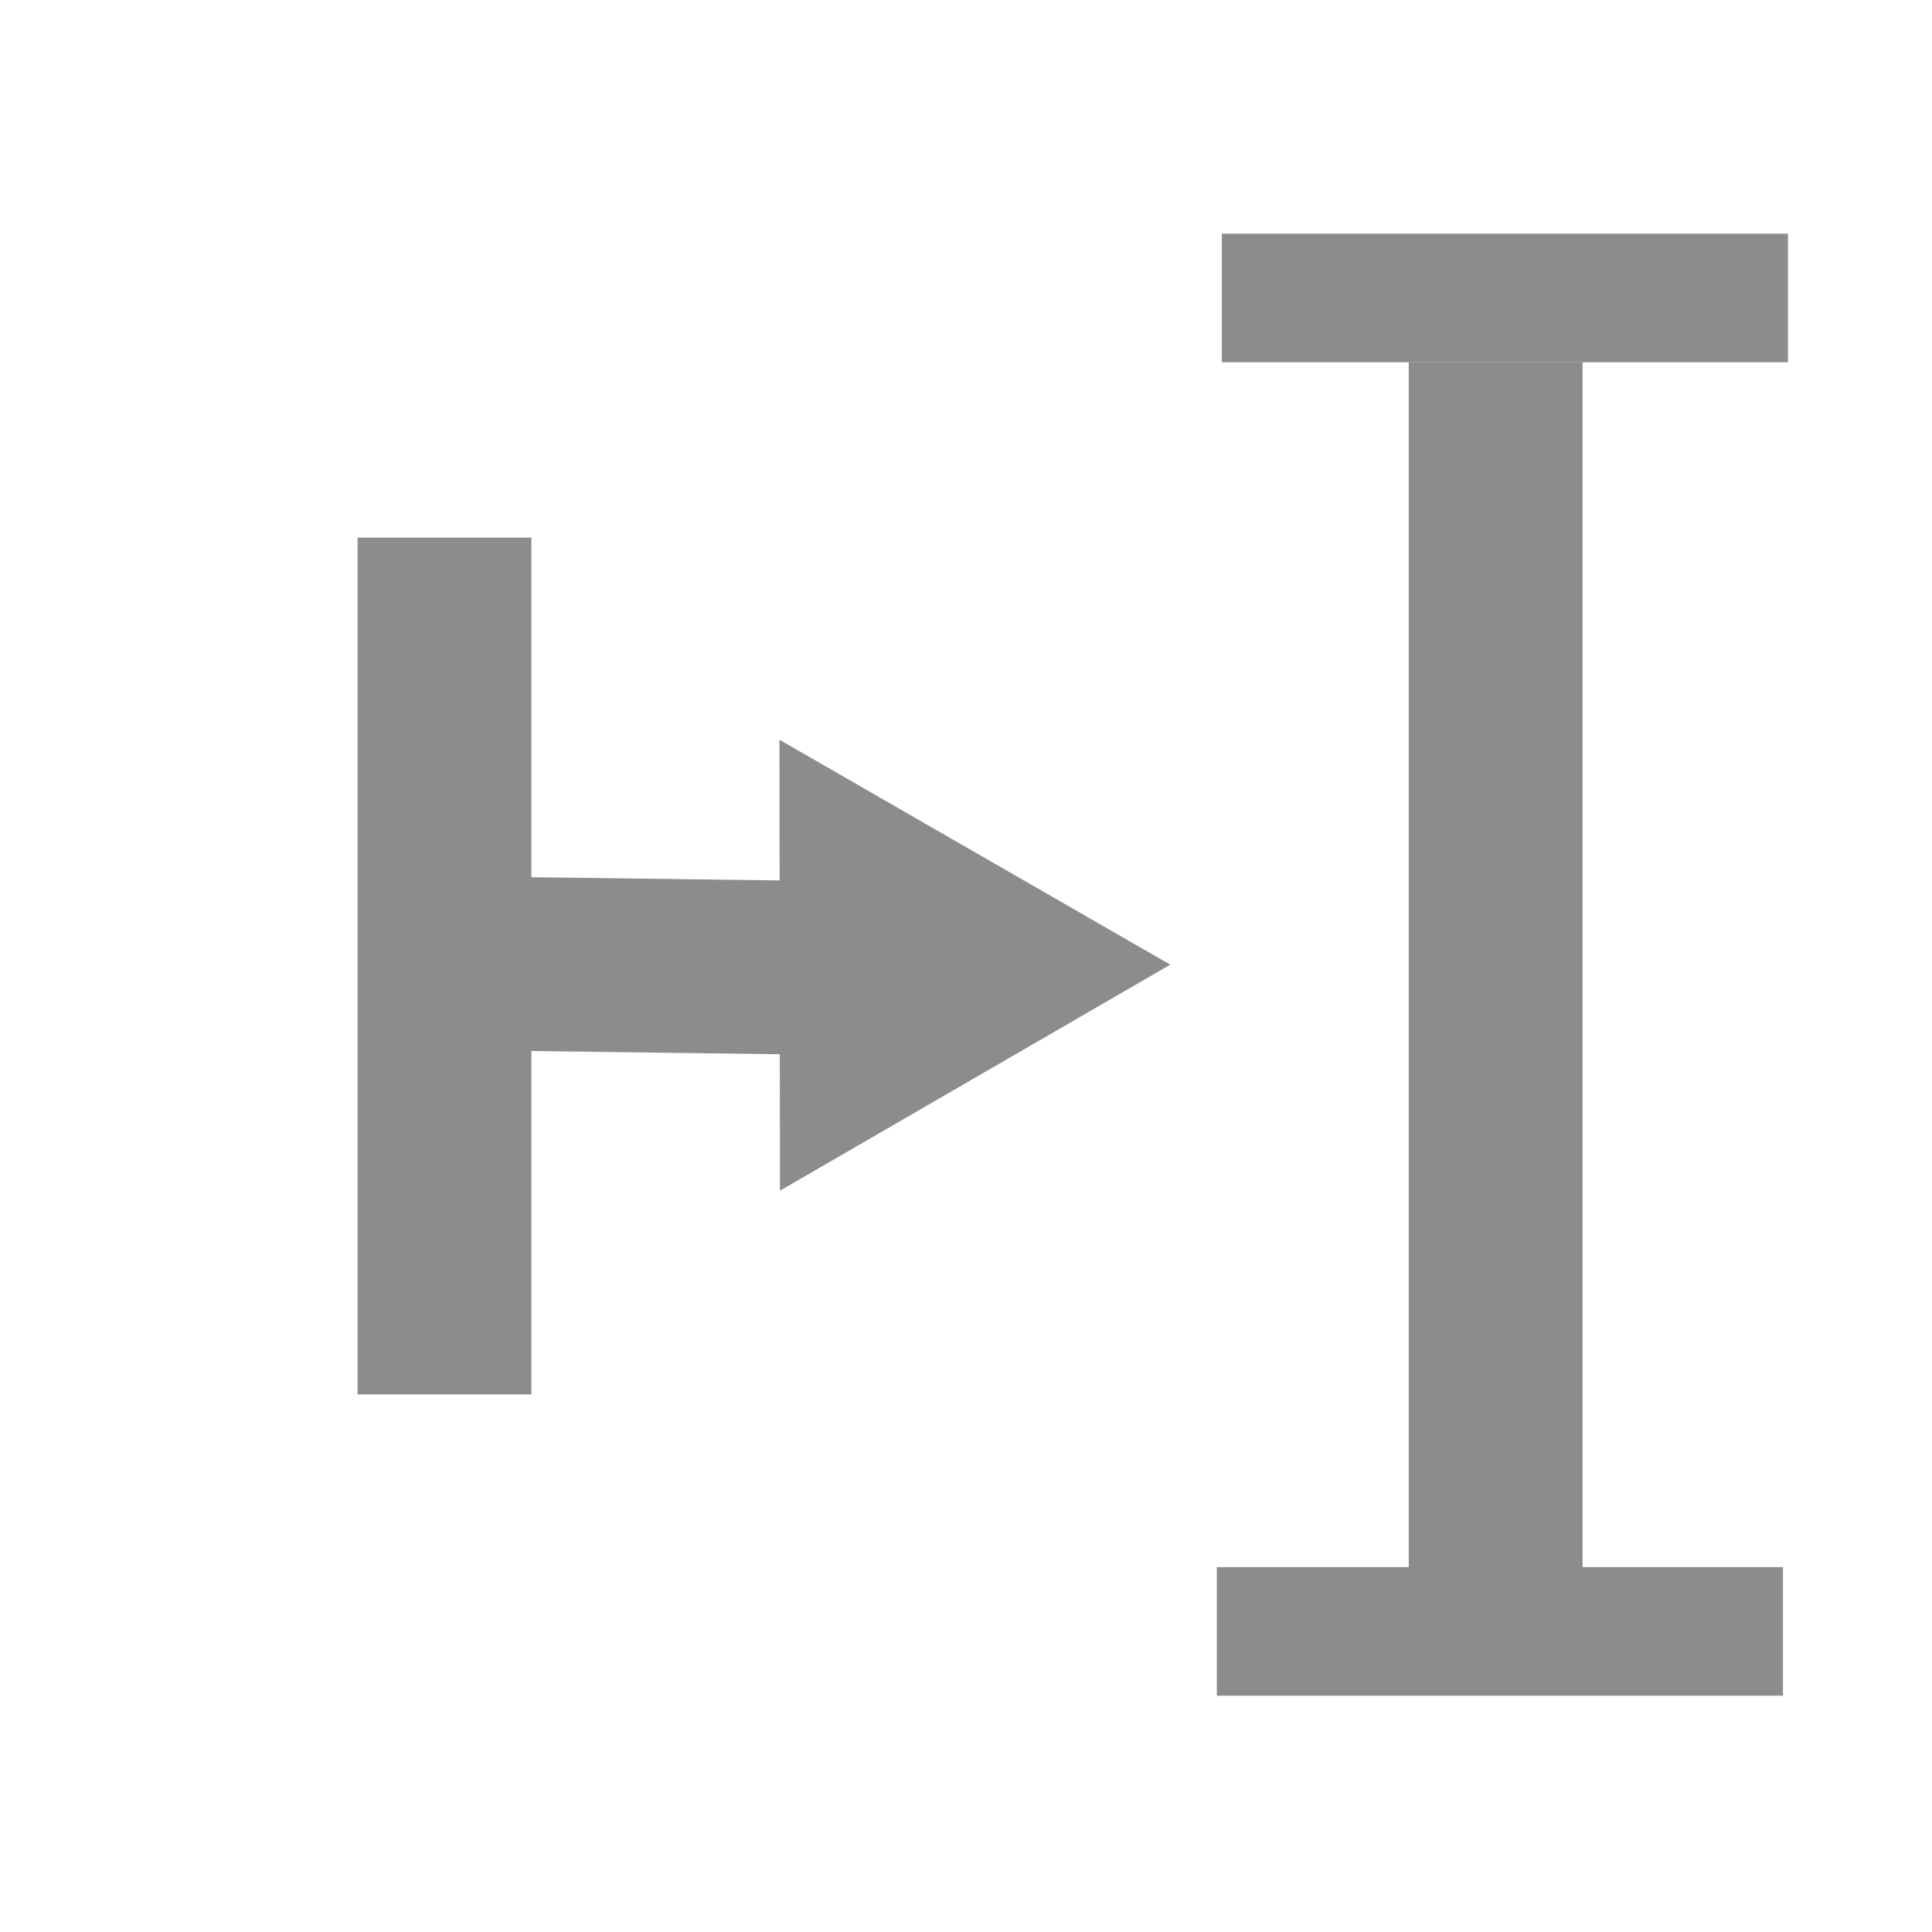 <?xml version="1.0" encoding="UTF-8" standalone="no"?>
<!-- Created with Inkscape (http://www.inkscape.org/) -->

<svg
   xmlns:dc="http://purl.org/dc/elements/1.1/"
   xmlns:cc="http://creativecommons.org/ns#"
   xmlns:rdf="http://www.w3.org/1999/02/22-rdf-syntax-ns#"
   xmlns:svg="http://www.w3.org/2000/svg"
   xmlns="http://www.w3.org/2000/svg"
   xmlns:sodipodi="http://sodipodi.sourceforge.net/DTD/sodipodi-0.dtd"
   xmlns:inkscape="http://www.inkscape.org/namespaces/inkscape"
   width="48"
   height="48"
   id="svg2"
   version="1.1"
   inkscape:version="0.48.5 r10040"
   sodipodi:docname="debug-execute-to-cursor.svg">
  <defs
     id="defs4" />
  <sodipodi:namedview
     id="base"
     pagecolor="#ffffff"
     bordercolor="#666666"
     borderopacity="1.0"
     inkscape:pageopacity="0.0"
     inkscape:pageshadow="2"
     inkscape:zoom="8.0343727"
     inkscape:cx="12.732765"
     inkscape:cy="29.56142"
     inkscape:document-units="px"
     inkscape:current-layer="layer1"
     showgrid="false"
     inkscape:window-width="1280"
     inkscape:window-height="670"
     inkscape:window-x="-2"
     inkscape:window-y="-3"
     inkscape:window-maximized="1">
    <inkscape:grid
       type="xygrid"
       id="grid3004" />
    <sodipodi:guide
       position="9,39"
       orientation="30,0"
       id="guide3263" />
    <sodipodi:guide
       position="9,9"
       orientation="0,30"
       id="guide3265" />
    <sodipodi:guide
       position="39,9"
       orientation="-30,0"
       id="guide3267" />
    <sodipodi:guide
       position="39,39"
       orientation="0,-30"
       id="guide3269" />
  </sodipodi:namedview>
  <g
     inkscape:label="Capa 1"
     inkscape:groupmode="layer"
     id="layer1"
     transform="translate(0,-1004.362)">
    <g
       id="g8193">
      <rect
         ry="1.661377e-07"
         y="1013.362"
         x="35"
         height="30"
         width="4.318"
         id="rect3011"
         style="fill:#8c8c8c;fill-opacity:1;fill-rule:evenodd;stroke:none" />
      <rect
         ry="1.661377e-07"
         y="1010.168"
         x="30.356"
         height="3.194"
         width="14.065"
         id="rect3781"
         style="fill:#8c8c8c;fill-opacity:1;fill-rule:evenodd;stroke:none" />
      <rect
         style="fill:#8c8c8c;fill-opacity:1;fill-rule:evenodd;stroke:none"
         id="rect3783"
         width="14.065"
         height="3.194"
         x="30.232"
         y="1043.297"
         ry="1.661377e-07" />
    </g>
    <g
       id="g8201">
      <rect
         style="fill:#8c8c8c;fill-opacity:1;fill-rule:evenodd;stroke:none"
         id="rect3785"
         width="4.318"
         height="21.287"
         x="8.884"
         y="1017.719"
         ry="1.1788818e-07" />
      <rect
         transform="matrix(-0.005,1,-1,-0.013,0,0)"
         ry="6.9029511e-08"
         y="-28.408"
         x="1025.918"
         height="12.465"
         width="4.318"
         id="rect3787"
         style="fill:#8c8c8c;fill-opacity:1;fill-rule:evenodd;stroke:none" />
      <path
         inkscape:transform-center-y="0.0045397843"
         inkscape:transform-center-x="-1.6132199"
         transform="matrix(0.001,1,-1,0.001,53.022,993.333)"
         d="m 29.374,33.686 2.799,-4.852 2.799,-4.852 2.803,4.851 2.803,4.851 -5.602,0.002 z"
         inkscape:randomized="0"
         inkscape:rounded="0"
         inkscape:flatsided="false"
         sodipodi:arg2="3.6648709"
         sodipodi:arg1="2.6176733"
         sodipodi:r2="3.2343001"
         sodipodi:r1="6.4686003"
         sodipodi:cy="30.450403"
         sodipodi:cx="34.974728"
         sodipodi:sides="3"
         id="path3789"
         style="fill:#8c8c8c;fill-opacity:1;fill-rule:evenodd;stroke:none"
         sodipodi:type="star" />
    </g>
  </g>
</svg>
